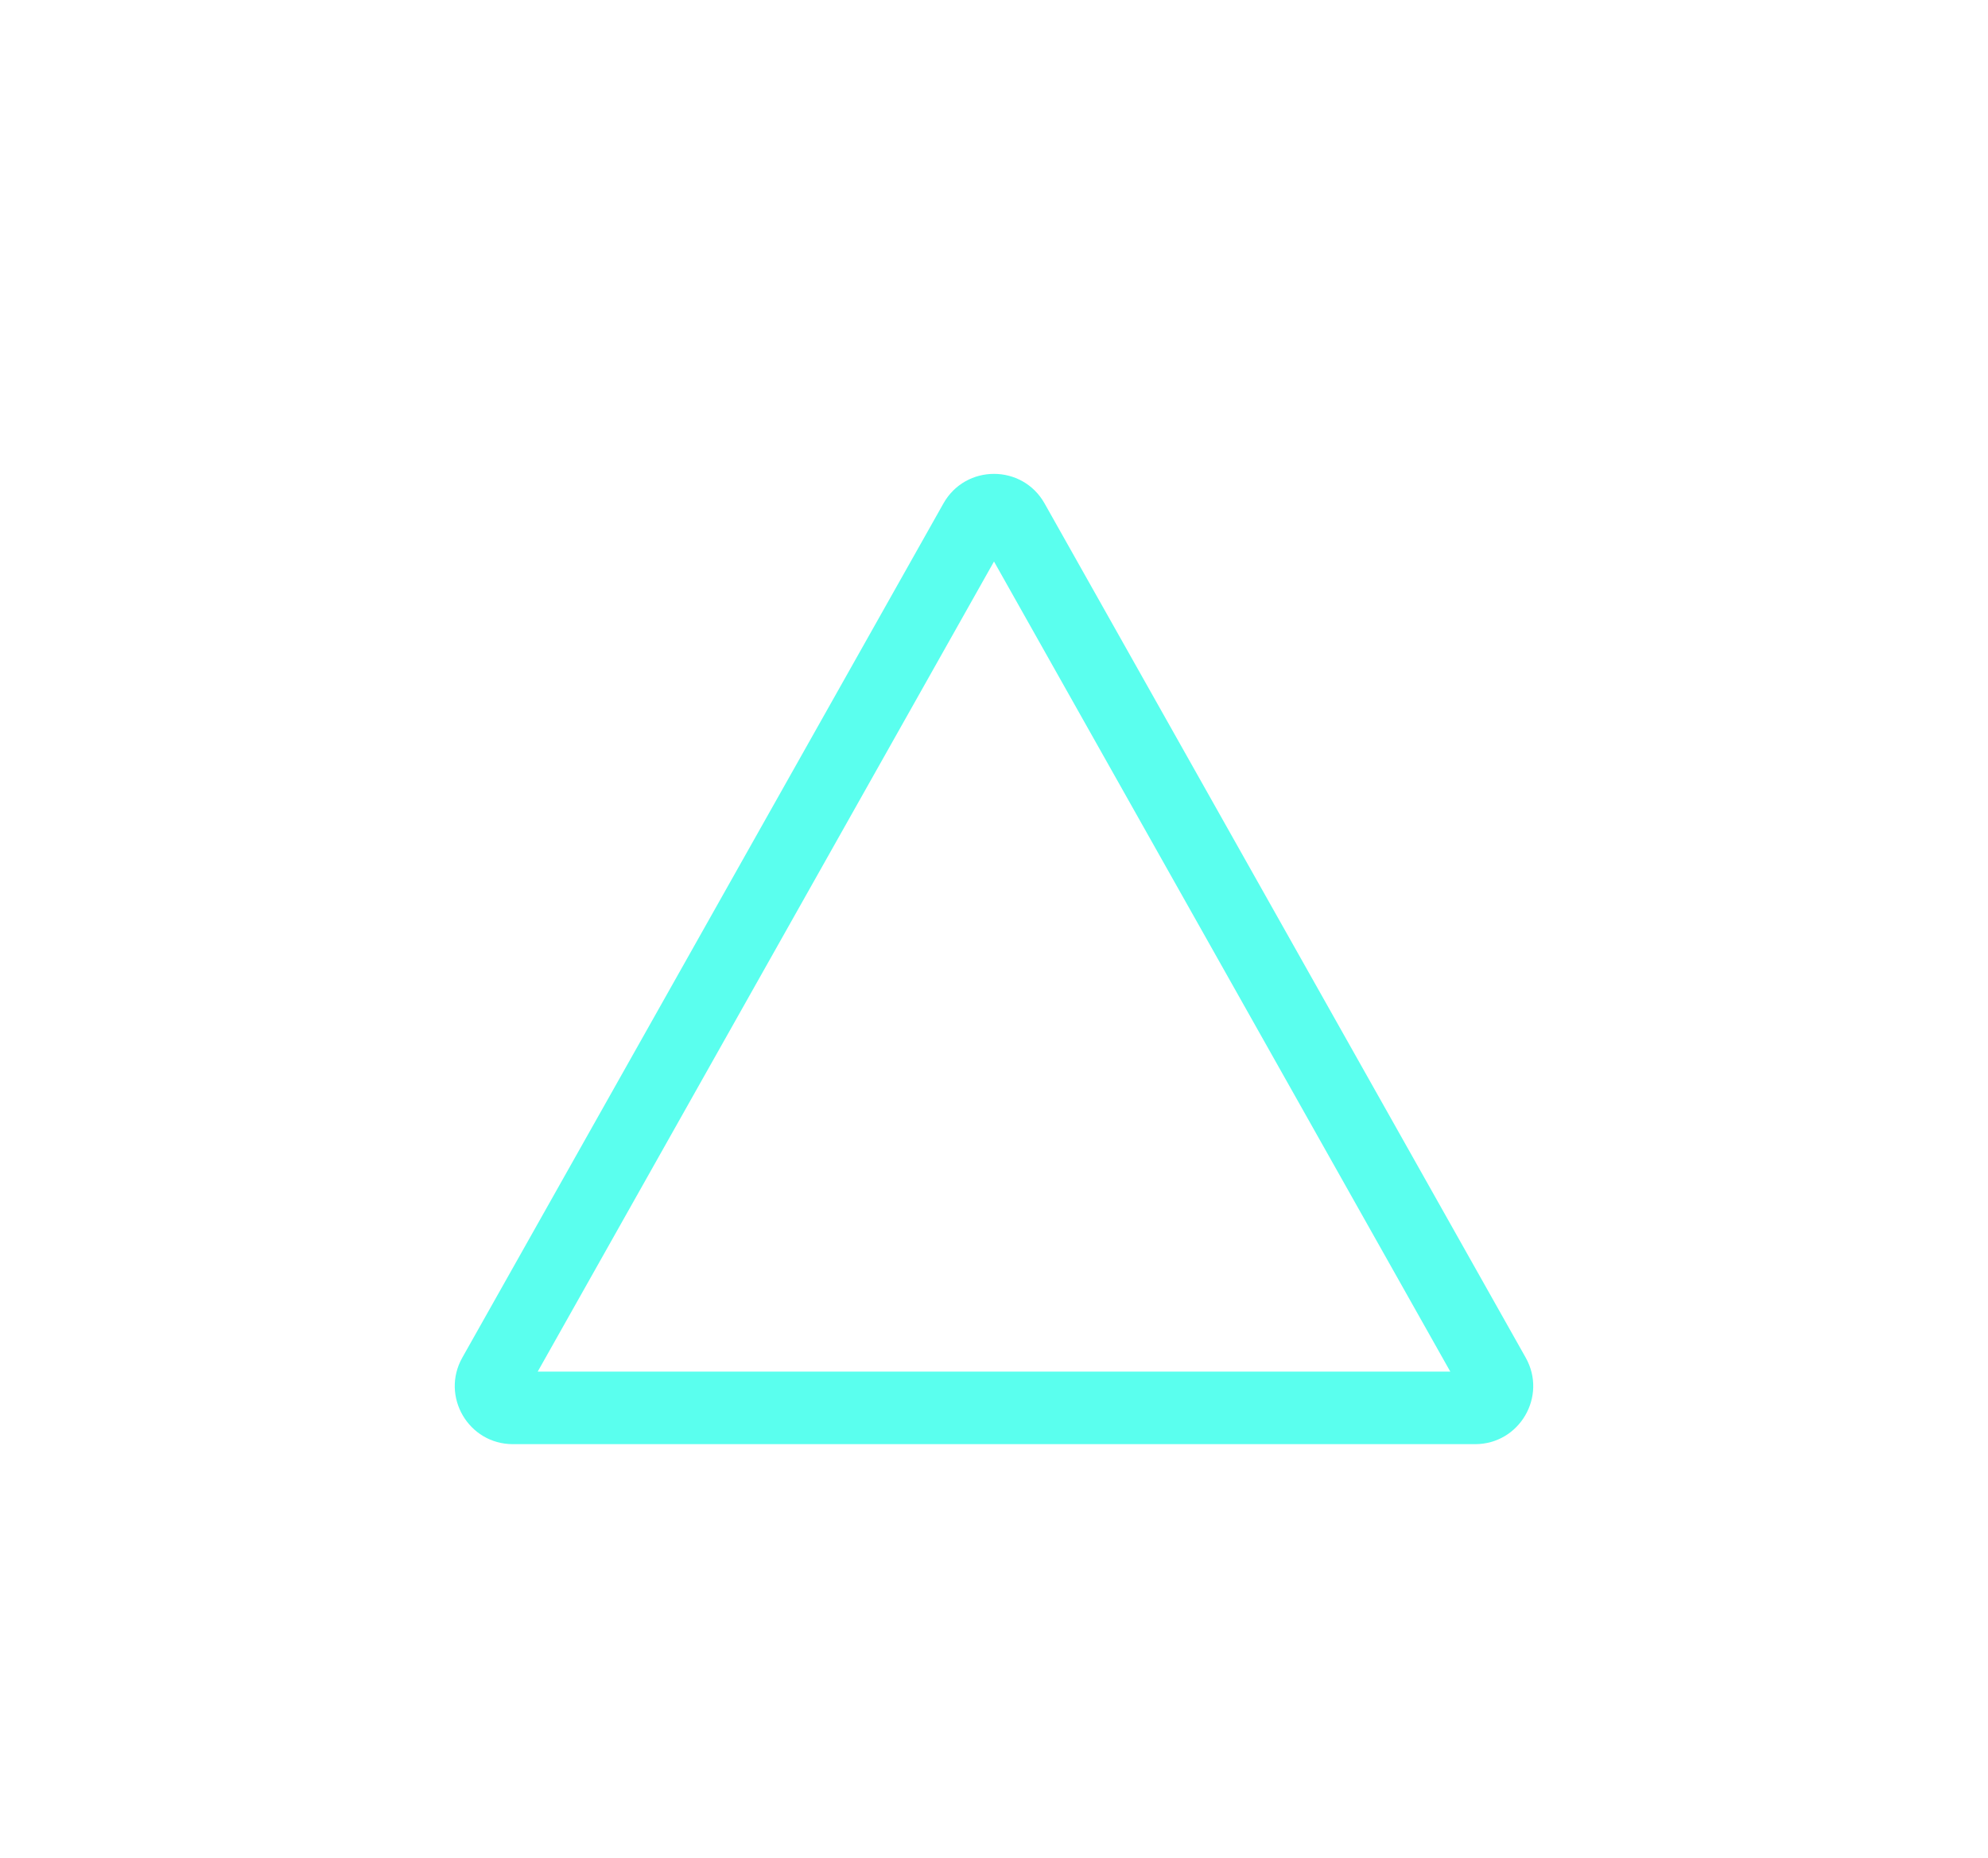 <svg xmlns="http://www.w3.org/2000/svg" xmlns:xlink="http://www.w3.org/1999/xlink" width="137" height="128" viewBox="0 0 137 128">
  <defs>
    <filter id="Polygon_1" x="0" y="0" width="137" height="128" filterUnits="userSpaceOnUse">
      <feOffset dy="-14" input="SourceAlpha"/>
      <feGaussianBlur stdDeviation="9.5" result="blur"/>
      <feFlood flood-color="#5affee"/>
      <feComposite operator="in" in2="blur"/>
      <feComposite in="SourceGraphic"/>
    </filter>
  </defs>
  <g transform="matrix(1, 0, 0, 1, 0, 0)" filter="url(#Polygon_1)">
    <g id="Polygon_1-2" data-name="Polygon 1" transform="translate(28.5 42.5)" fill="#fff">
      <path d="M 73.155 68.5 L 6.845 68.5 C 6.068 68.5 5.68 67.98 5.55 67.757 C 5.419 67.533 5.156 66.941 5.538 66.264 L 38.693 7.413 C 39.081 6.724 39.736 6.649 40 6.649 C 40.264 6.649 40.919 6.724 41.307 7.413 L 74.462 66.264 C 74.844 66.941 74.581 67.533 74.45 67.757 C 74.32 67.98 73.932 68.5 73.155 68.5 Z" stroke="none"/>
      <path d="M 40 10.187 L 8.556 66 L 71.444 66 L 40 10.187 M 40 4.149 C 41.36 4.149 42.72 4.828 43.485 6.186 L 76.64 65.037 C 78.143 67.703 76.216 71 73.155 71 L 6.845 71 C 3.784 71 1.857 67.703 3.36 65.037 L 36.515 6.186 C 37.28 4.828 38.64 4.149 40 4.149 Z" stroke="none" fill="#5affee"/>
    </g>
  </g>
</svg>
